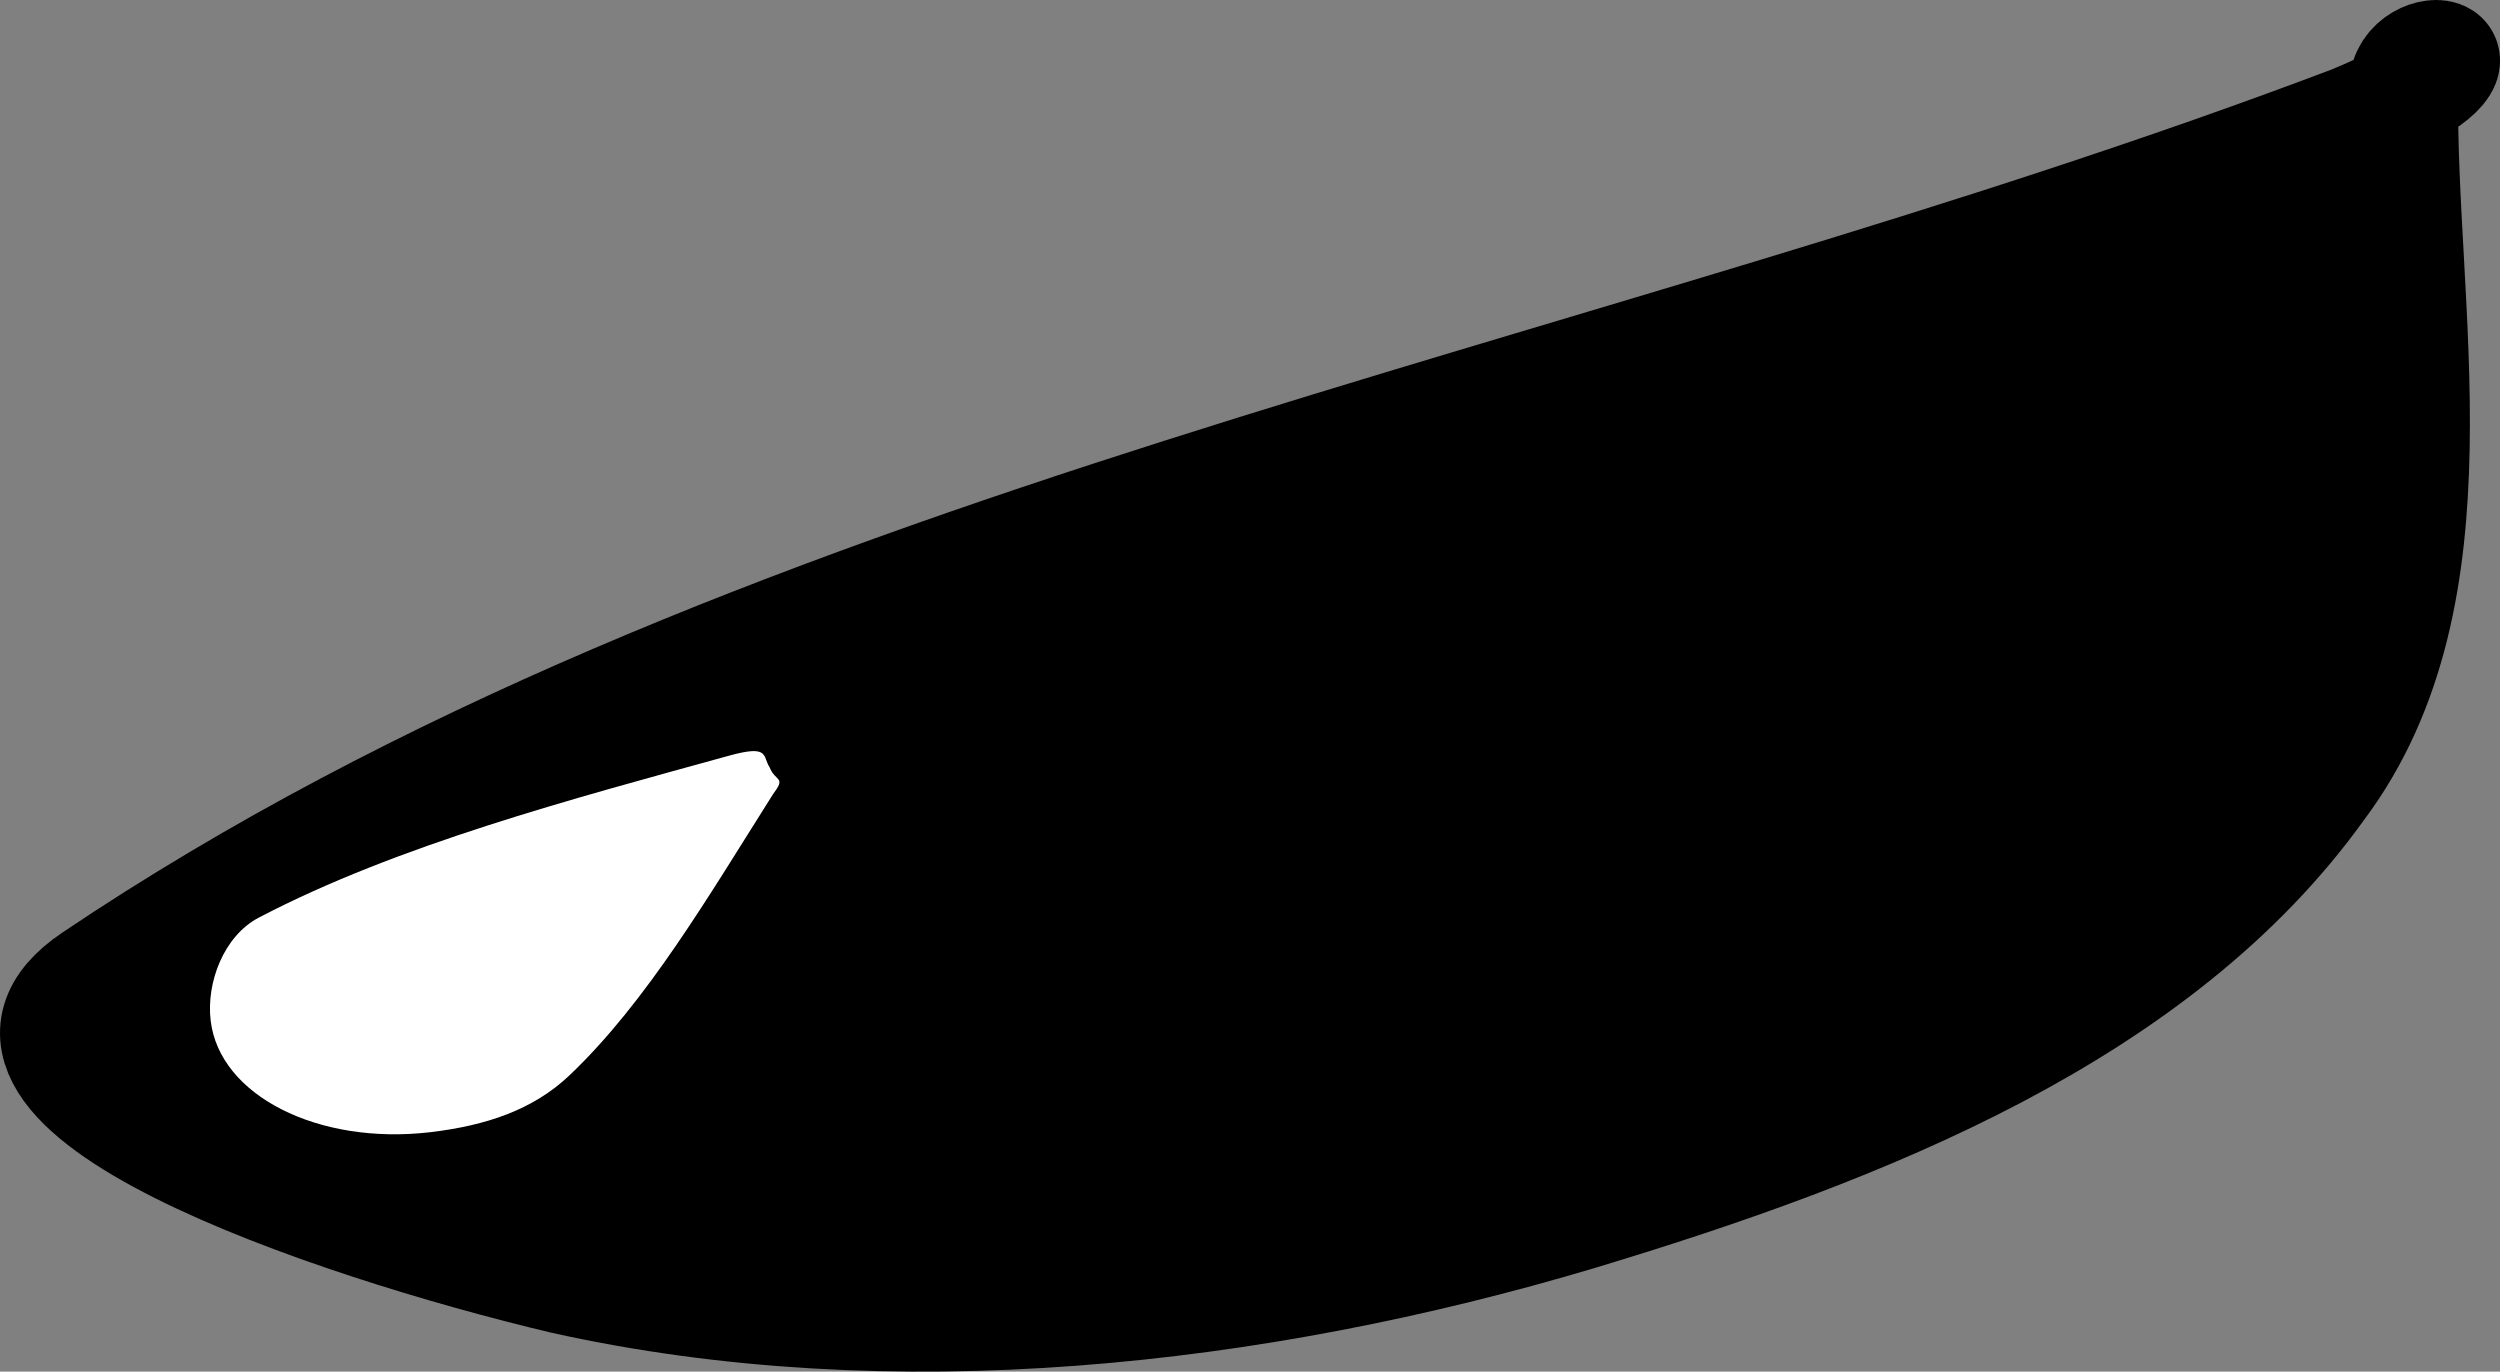 <svg xmlns="http://www.w3.org/2000/svg" xmlns:xlink="http://www.w3.org/1999/xlink" version="1.1" width="22.869" height="12.547" viewBox="0.866 1.863 22.869 12.547">
  <rect x="0.866" y="1.863" width="22.869" height="12.547" fill="#808080" stroke="none"/>
  <!-- Exported by Scratch - http://scratch.mit.edu/ -->
  <path id="ID0.35932795284315944" fill="#000000" stroke="#000000" stroke-width="1" stroke-linecap="round" d="M 22.853 2.664 C 22.862 2.161 23.966 2.307 22.381 2.963 C 15.426 5.598 7.686 6.792 1.715 10.809 C 0.22 11.815 3.882 13.059 6.023 13.567 C 9.023 14.234 12.346 13.869 15.314 12.982 C 17.927 12.194 20.609 11.134 22.091 9.064 C 23.419 7.288 22.82 4.68 22.853 2.664 Z "/>
  <path id="ID0.18240864388644695" fill="#FFFFFF" stroke="none" d="M 7.541 8.774 C 7.907 8.674 7.84 8.78 7.906 8.882 C 7.961 9.02 8.061 8.963 7.936 9.13 C 7.352 10.053 6.785 11.026 6.074 11.701 C 5.742 12.015 5.315 12.159 4.801 12.22 C 4.288 12.28 3.806 12.196 3.442 12.011 C 3.078 11.826 2.833 11.541 2.793 11.198 C 2.752 10.855 2.91 10.426 3.235 10.256 C 4.504 9.593 6.091 9.174 7.541 8.774 Z " stroke-width="1"/>
</svg>